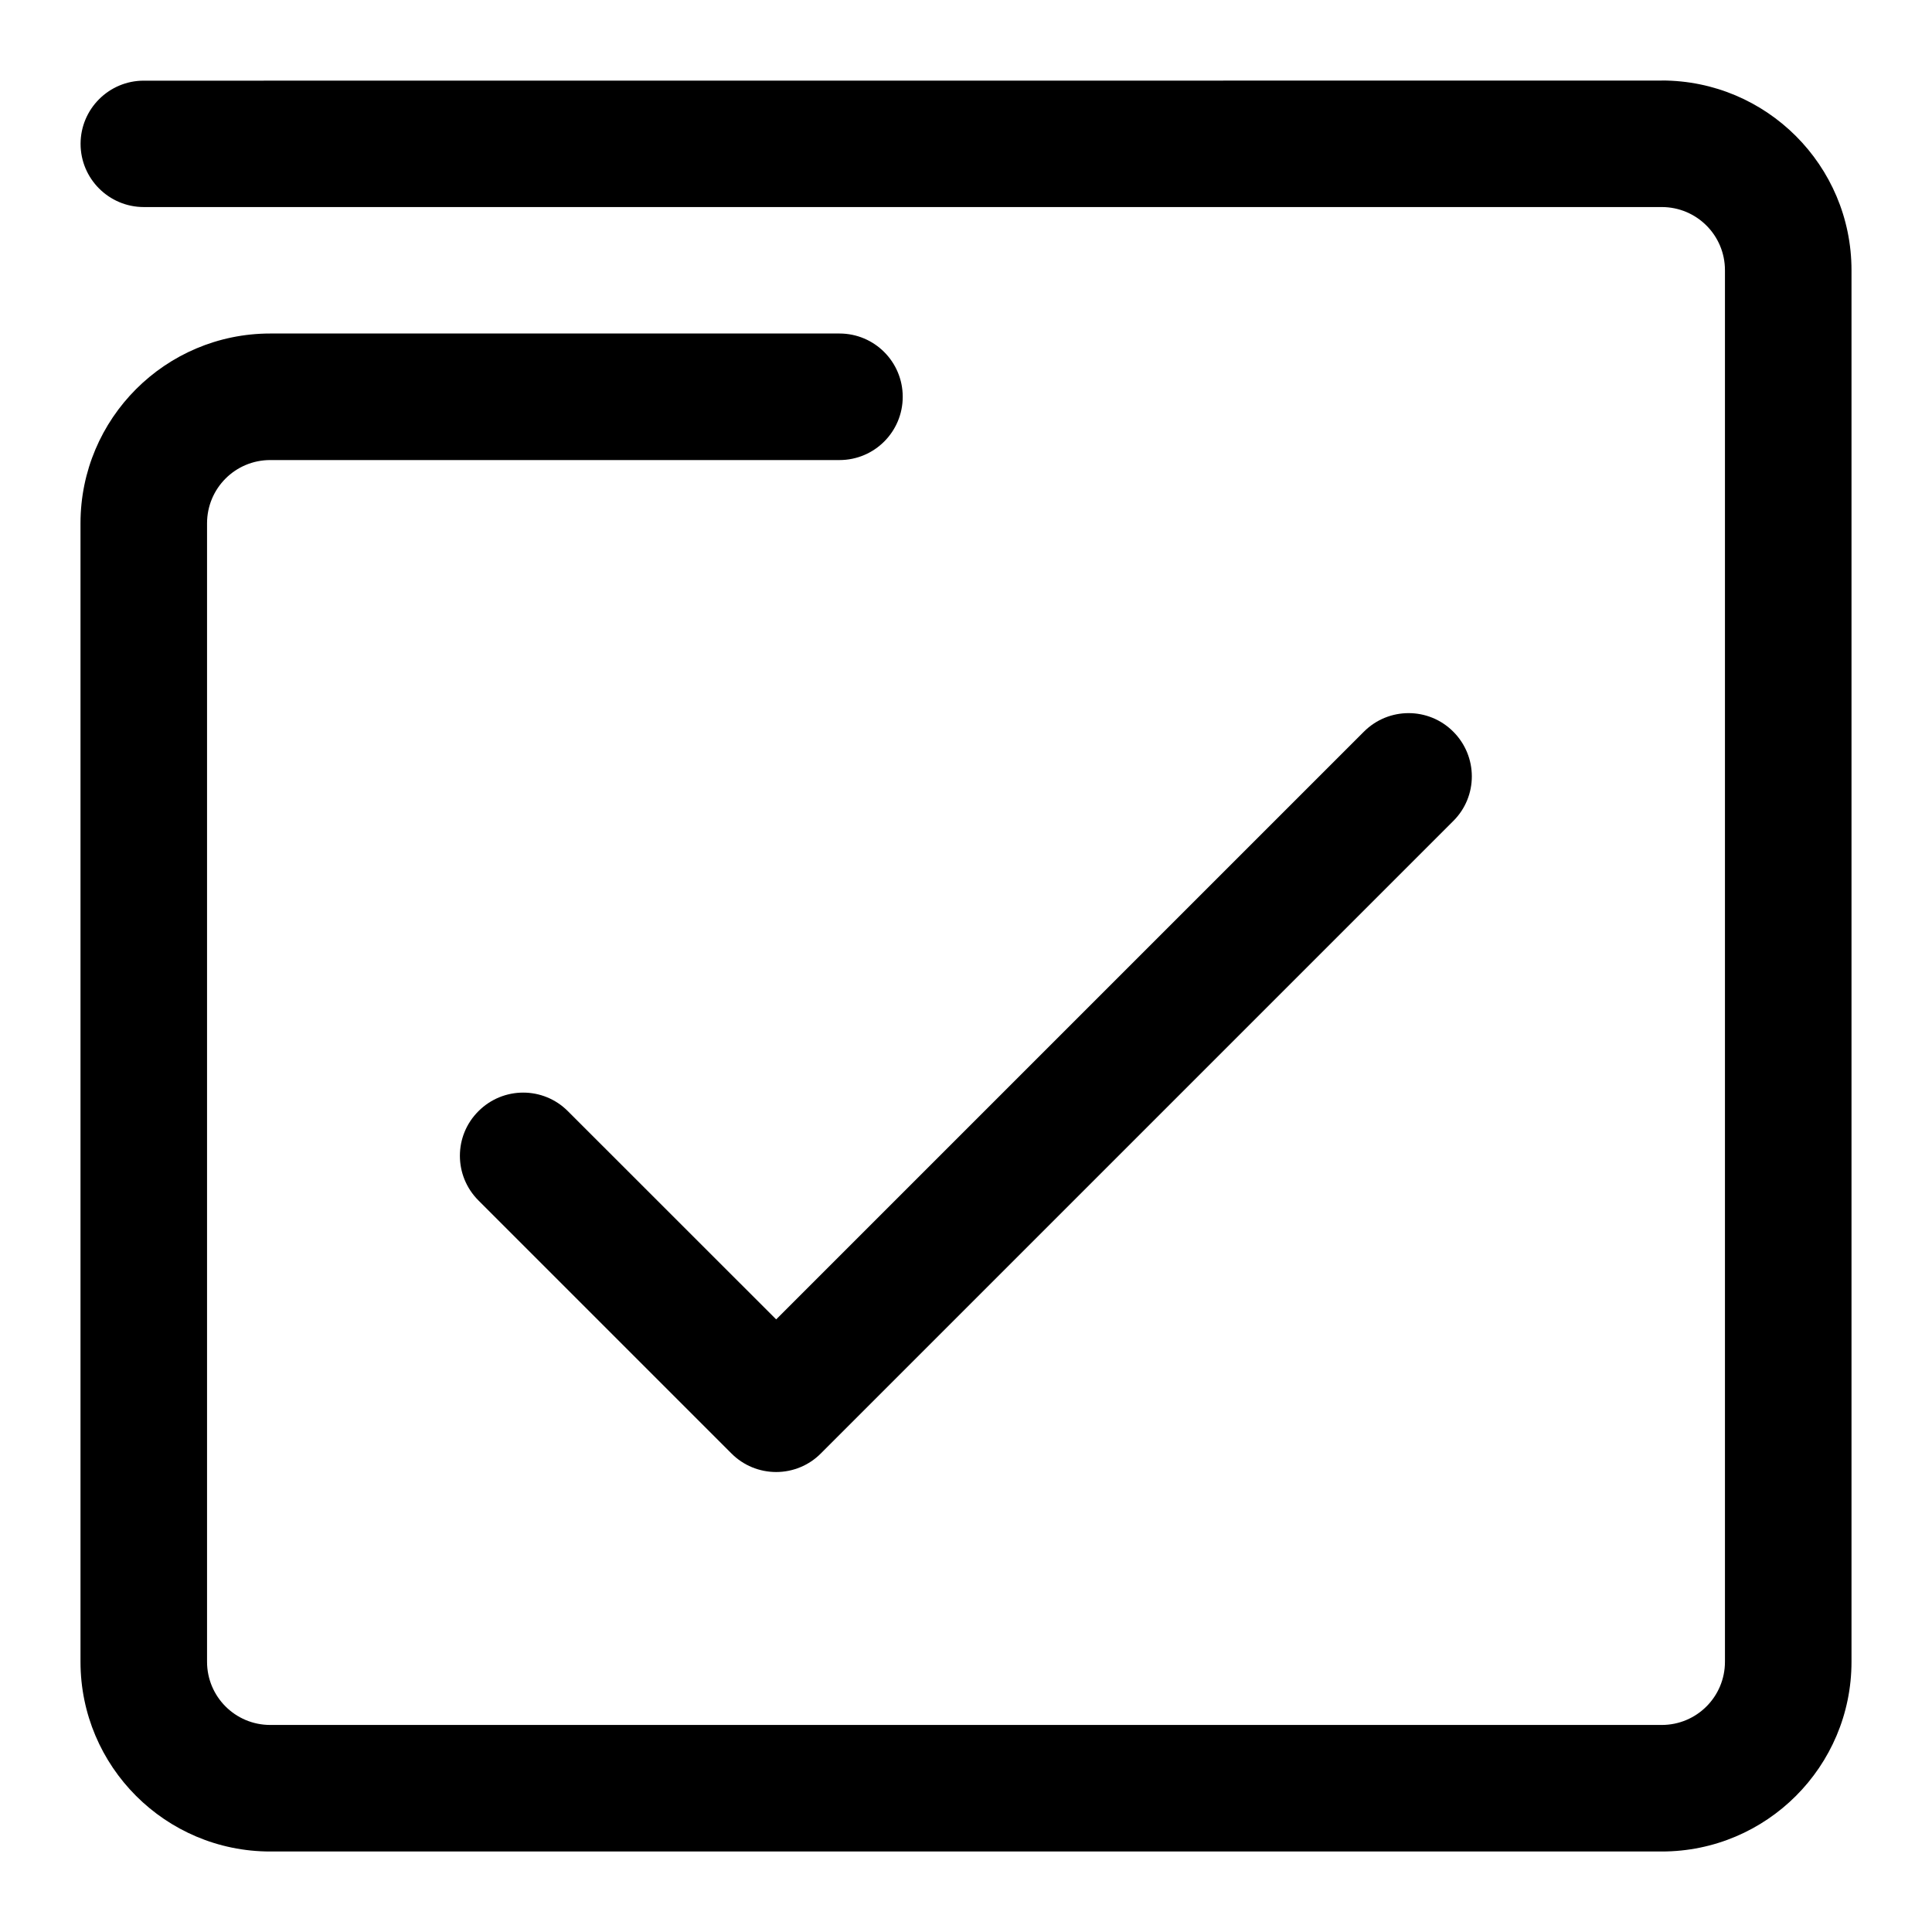 <?xml version="1.0" encoding="UTF-8"?>
<svg width="24px" height="24px" viewBox="0 0 24 24" version="1.1" xmlns="http://www.w3.org/2000/svg" xmlns:xlink="http://www.w3.org/1999/xlink">
    <!-- Generator: Sketch 48.2 (47327) - http://www.bohemiancoding.com/sketch -->
    <title>utf</title>
    <desc>Created with Sketch.</desc>
    <defs></defs>
    <g id="Page-1" stroke="none" stroke-width="1" fill="none" fill-rule="evenodd">
        <g id="utf" fill="#000000" fill-rule="nonzero">
            <path d="M9.643,18.286 C9.434,18.286 9.234,18.204 9.087,18.056 L5.944,14.913 C5.636,14.606 5.636,14.109 5.944,13.803 C6.251,13.496 6.748,13.496 7.054,13.803 L9.642,16.39 L16.943,9.089 C17.25,8.782 17.747,8.782 18.053,9.089 C18.36,9.396 18.361,9.893 18.053,10.199 L10.196,18.056 C10.049,18.204 9.849,18.286 9.641,18.286 L9.643,18.286 Z M20.643,1.001 L1.786,1.002 C1.353,1.002 1.001,1.354 1.001,1.787 C1.001,2.22 1.353,2.572 1.786,2.572 L20.643,2.572 C21.077,2.572 21.428,2.923 21.428,3.357 L21.428,20.643 C21.428,21.077 21.077,21.428 20.643,21.428 L3.357,21.428 C2.923,21.428 2.572,21.077 2.572,20.643 L2.572,6.501 C2.572,6.066 2.923,5.715 3.357,5.715 L10.428,5.715 C10.863,5.715 11.214,5.363 11.214,4.929 C11.214,4.495 10.863,4.143 10.428,4.143 C10.427,4.143 10.427,4.143 10.426,4.143 L3.357,4.143 C2.056,4.143 1,5.198 1,6.501 L1,20.643 C1,21.944 2.055,23 3.357,23 L20.643,23 C21.944,23 23,21.945 23,20.643 L23,3.357 C23,2.056 21.945,1 20.643,1 L20.643,1.001 Z" id="Shape"></path>
        </g>
    </g>
</svg>